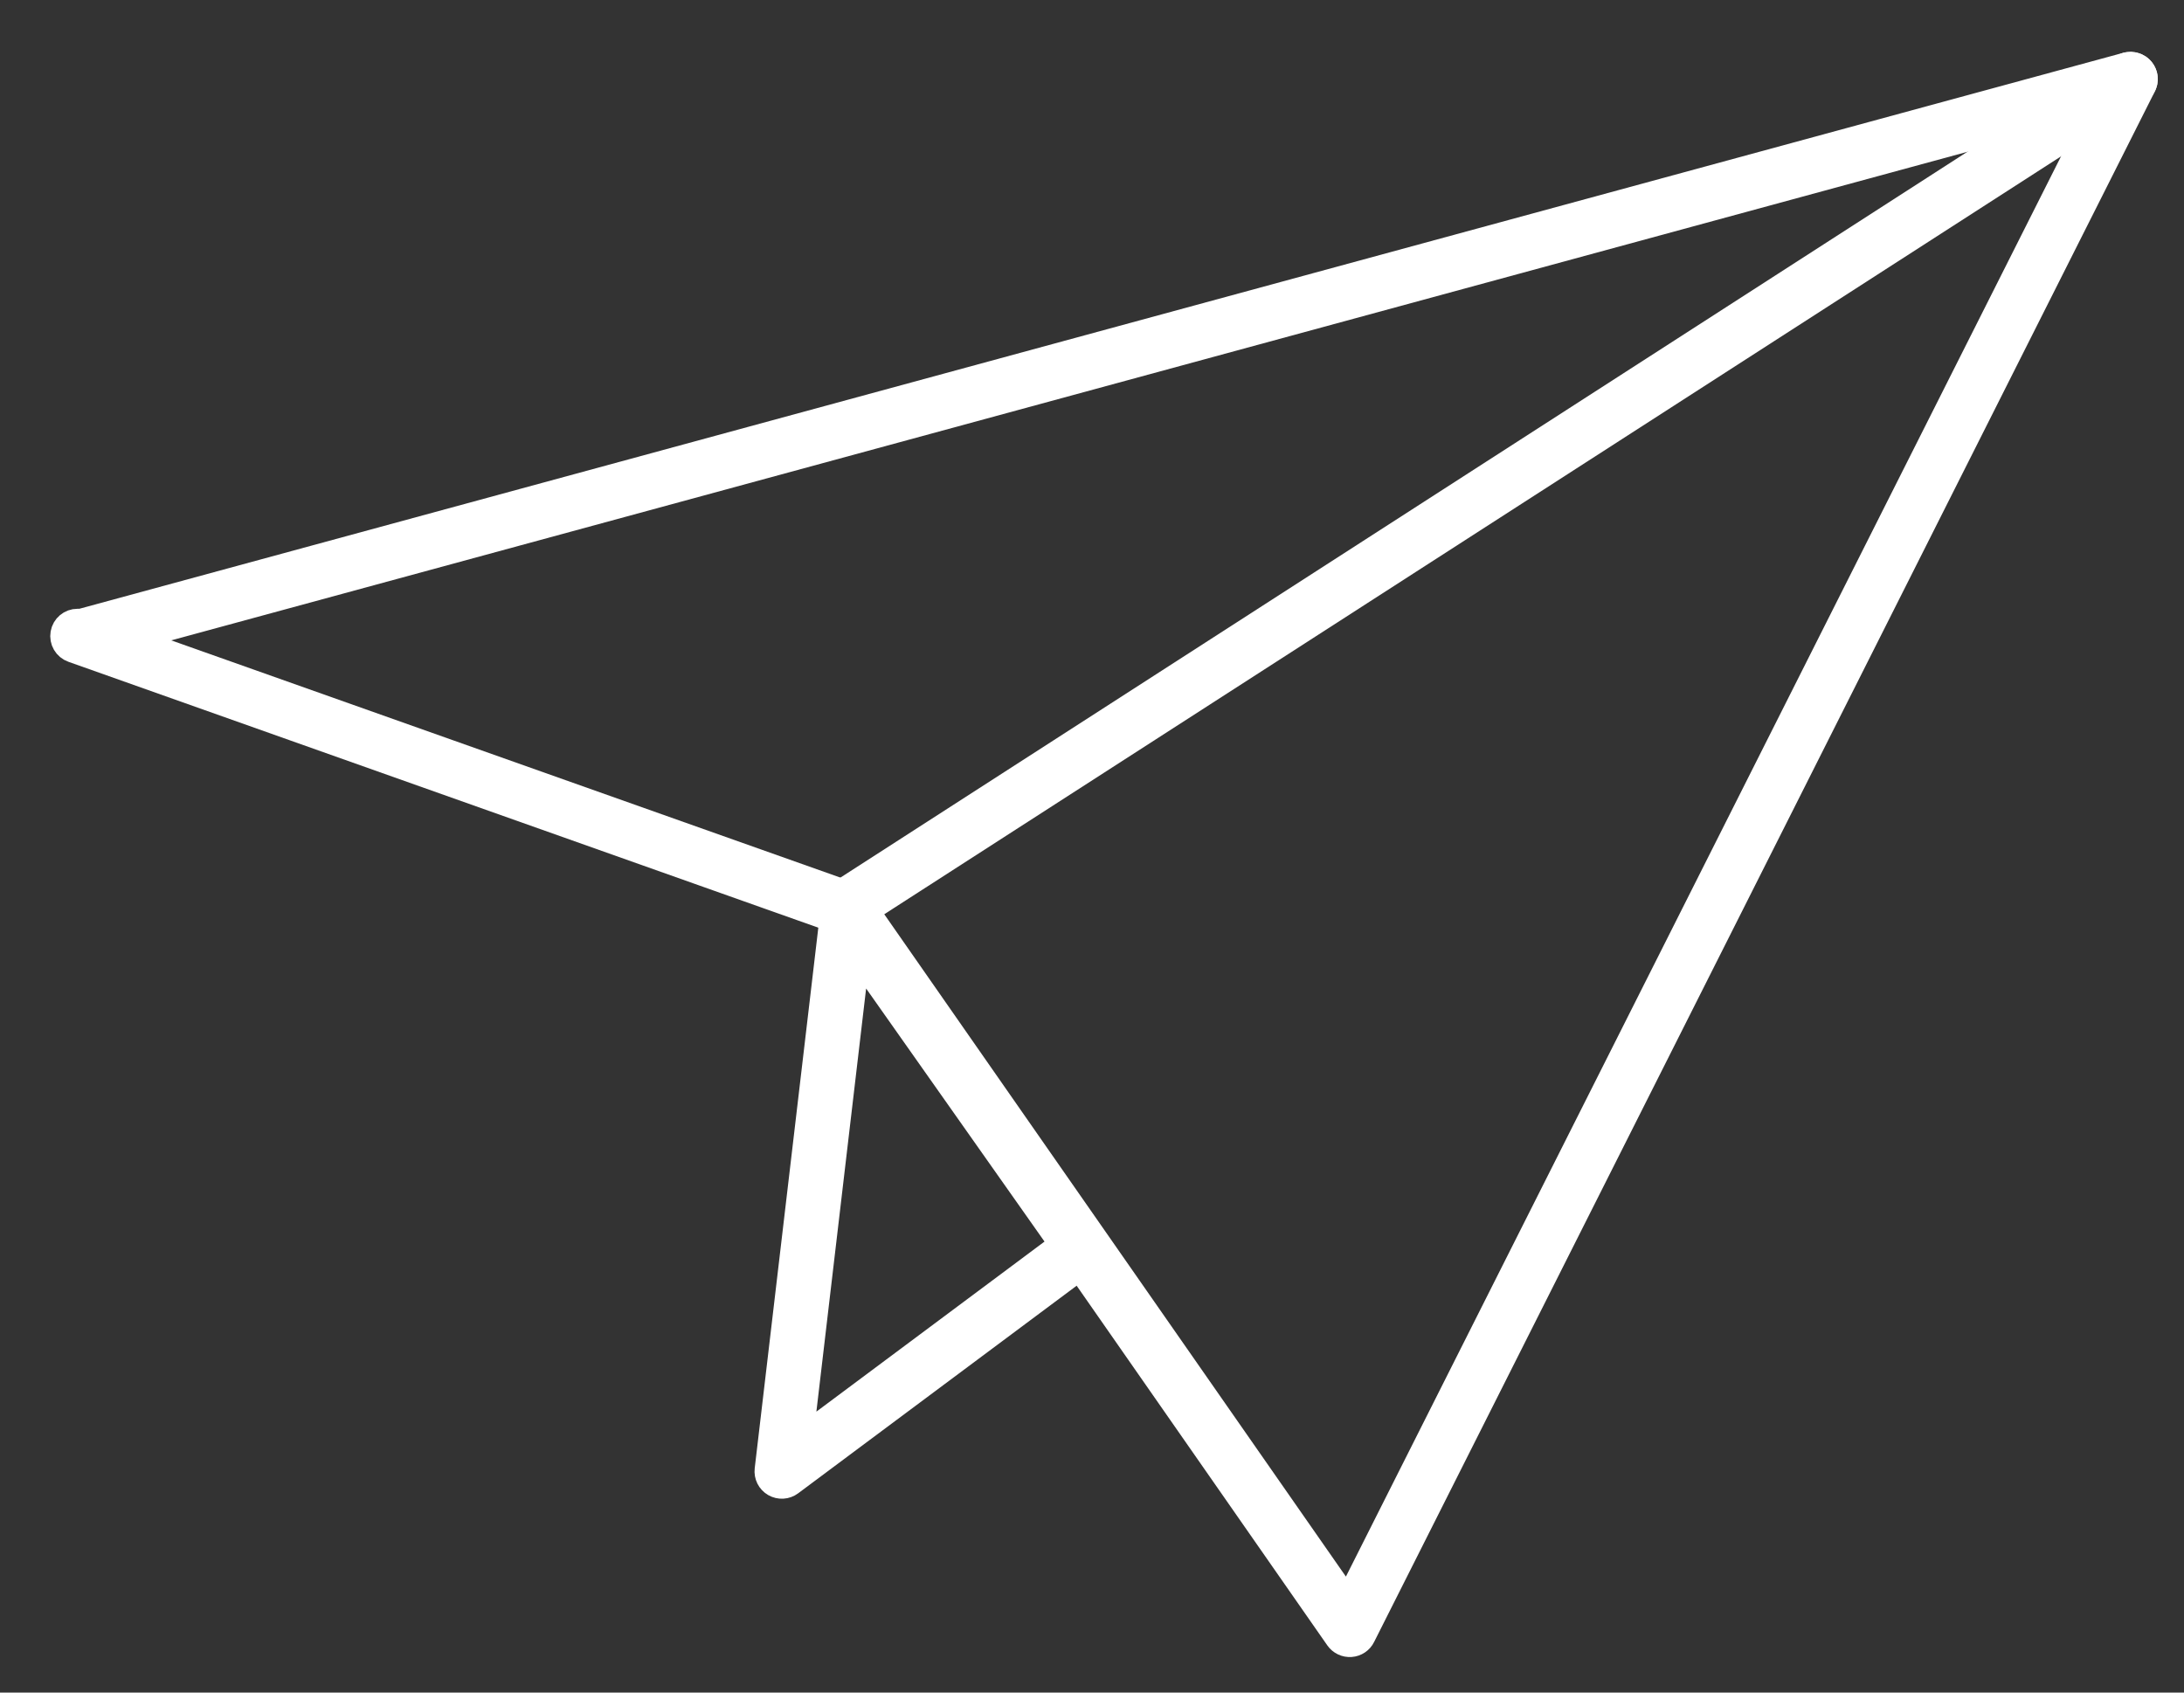 <svg width="40" height="31" viewBox="0 0 40 31" fill="none" xmlns="http://www.w3.org/2000/svg">
<rect x="0" y="0" width="40" height="31" fill="#333333" stroke="none"/>
<path fill-rule="evenodd" clip-rule="evenodd" d="M39.214 1.292C39.276 1.368 39.288 1.474 39.243 1.562L24.943 29.962C24.904 30.041 24.826 30.093 24.738 30.099C24.65 30.105 24.565 30.065 24.515 29.993L15.361 16.858L1.336 11.885C1.222 11.845 1.153 11.727 1.174 11.607C1.194 11.487 1.298 11.4 1.42 11.4H1.487L38.954 1.208C39.05 1.183 39.151 1.215 39.214 1.292ZM2.3 11.697L15.604 16.414C15.653 16.431 15.695 16.464 15.725 16.507L24.685 29.363L38.544 1.838L2.3 11.697Z" fill="white" stroke="white" stroke-width="0.5" stroke-miterlimit="10" stroke-linecap="round" stroke-linejoin="round"/>
<path fill-rule="evenodd" clip-rule="evenodd" d="M39.23 1.314C39.305 1.43 39.271 1.585 39.155 1.66L15.555 16.86C15.439 16.935 15.284 16.901 15.21 16.785C15.135 16.669 15.168 16.514 15.285 16.44L38.885 1.24C39.001 1.165 39.155 1.198 39.23 1.314Z" fill="white" stroke="white" stroke-width="0.5" stroke-miterlimit="10" stroke-linecap="round" stroke-linejoin="round"/>
<path fill-rule="evenodd" clip-rule="evenodd" d="M15.458 16.507C15.558 16.482 15.664 16.521 15.724 16.605L20.024 22.706C20.102 22.816 20.077 22.969 19.969 23.05L14.469 27.15C14.389 27.21 14.281 27.216 14.194 27.166C14.108 27.116 14.059 27.02 14.071 26.92L15.271 16.72C15.283 16.617 15.357 16.533 15.458 16.507ZM15.691 17.427L14.636 26.402L19.475 22.795L15.691 17.427Z" fill="white" stroke="white" stroke-width="0.5" stroke-miterlimit="10" stroke-linecap="round" stroke-linejoin="round"/>
</svg>
